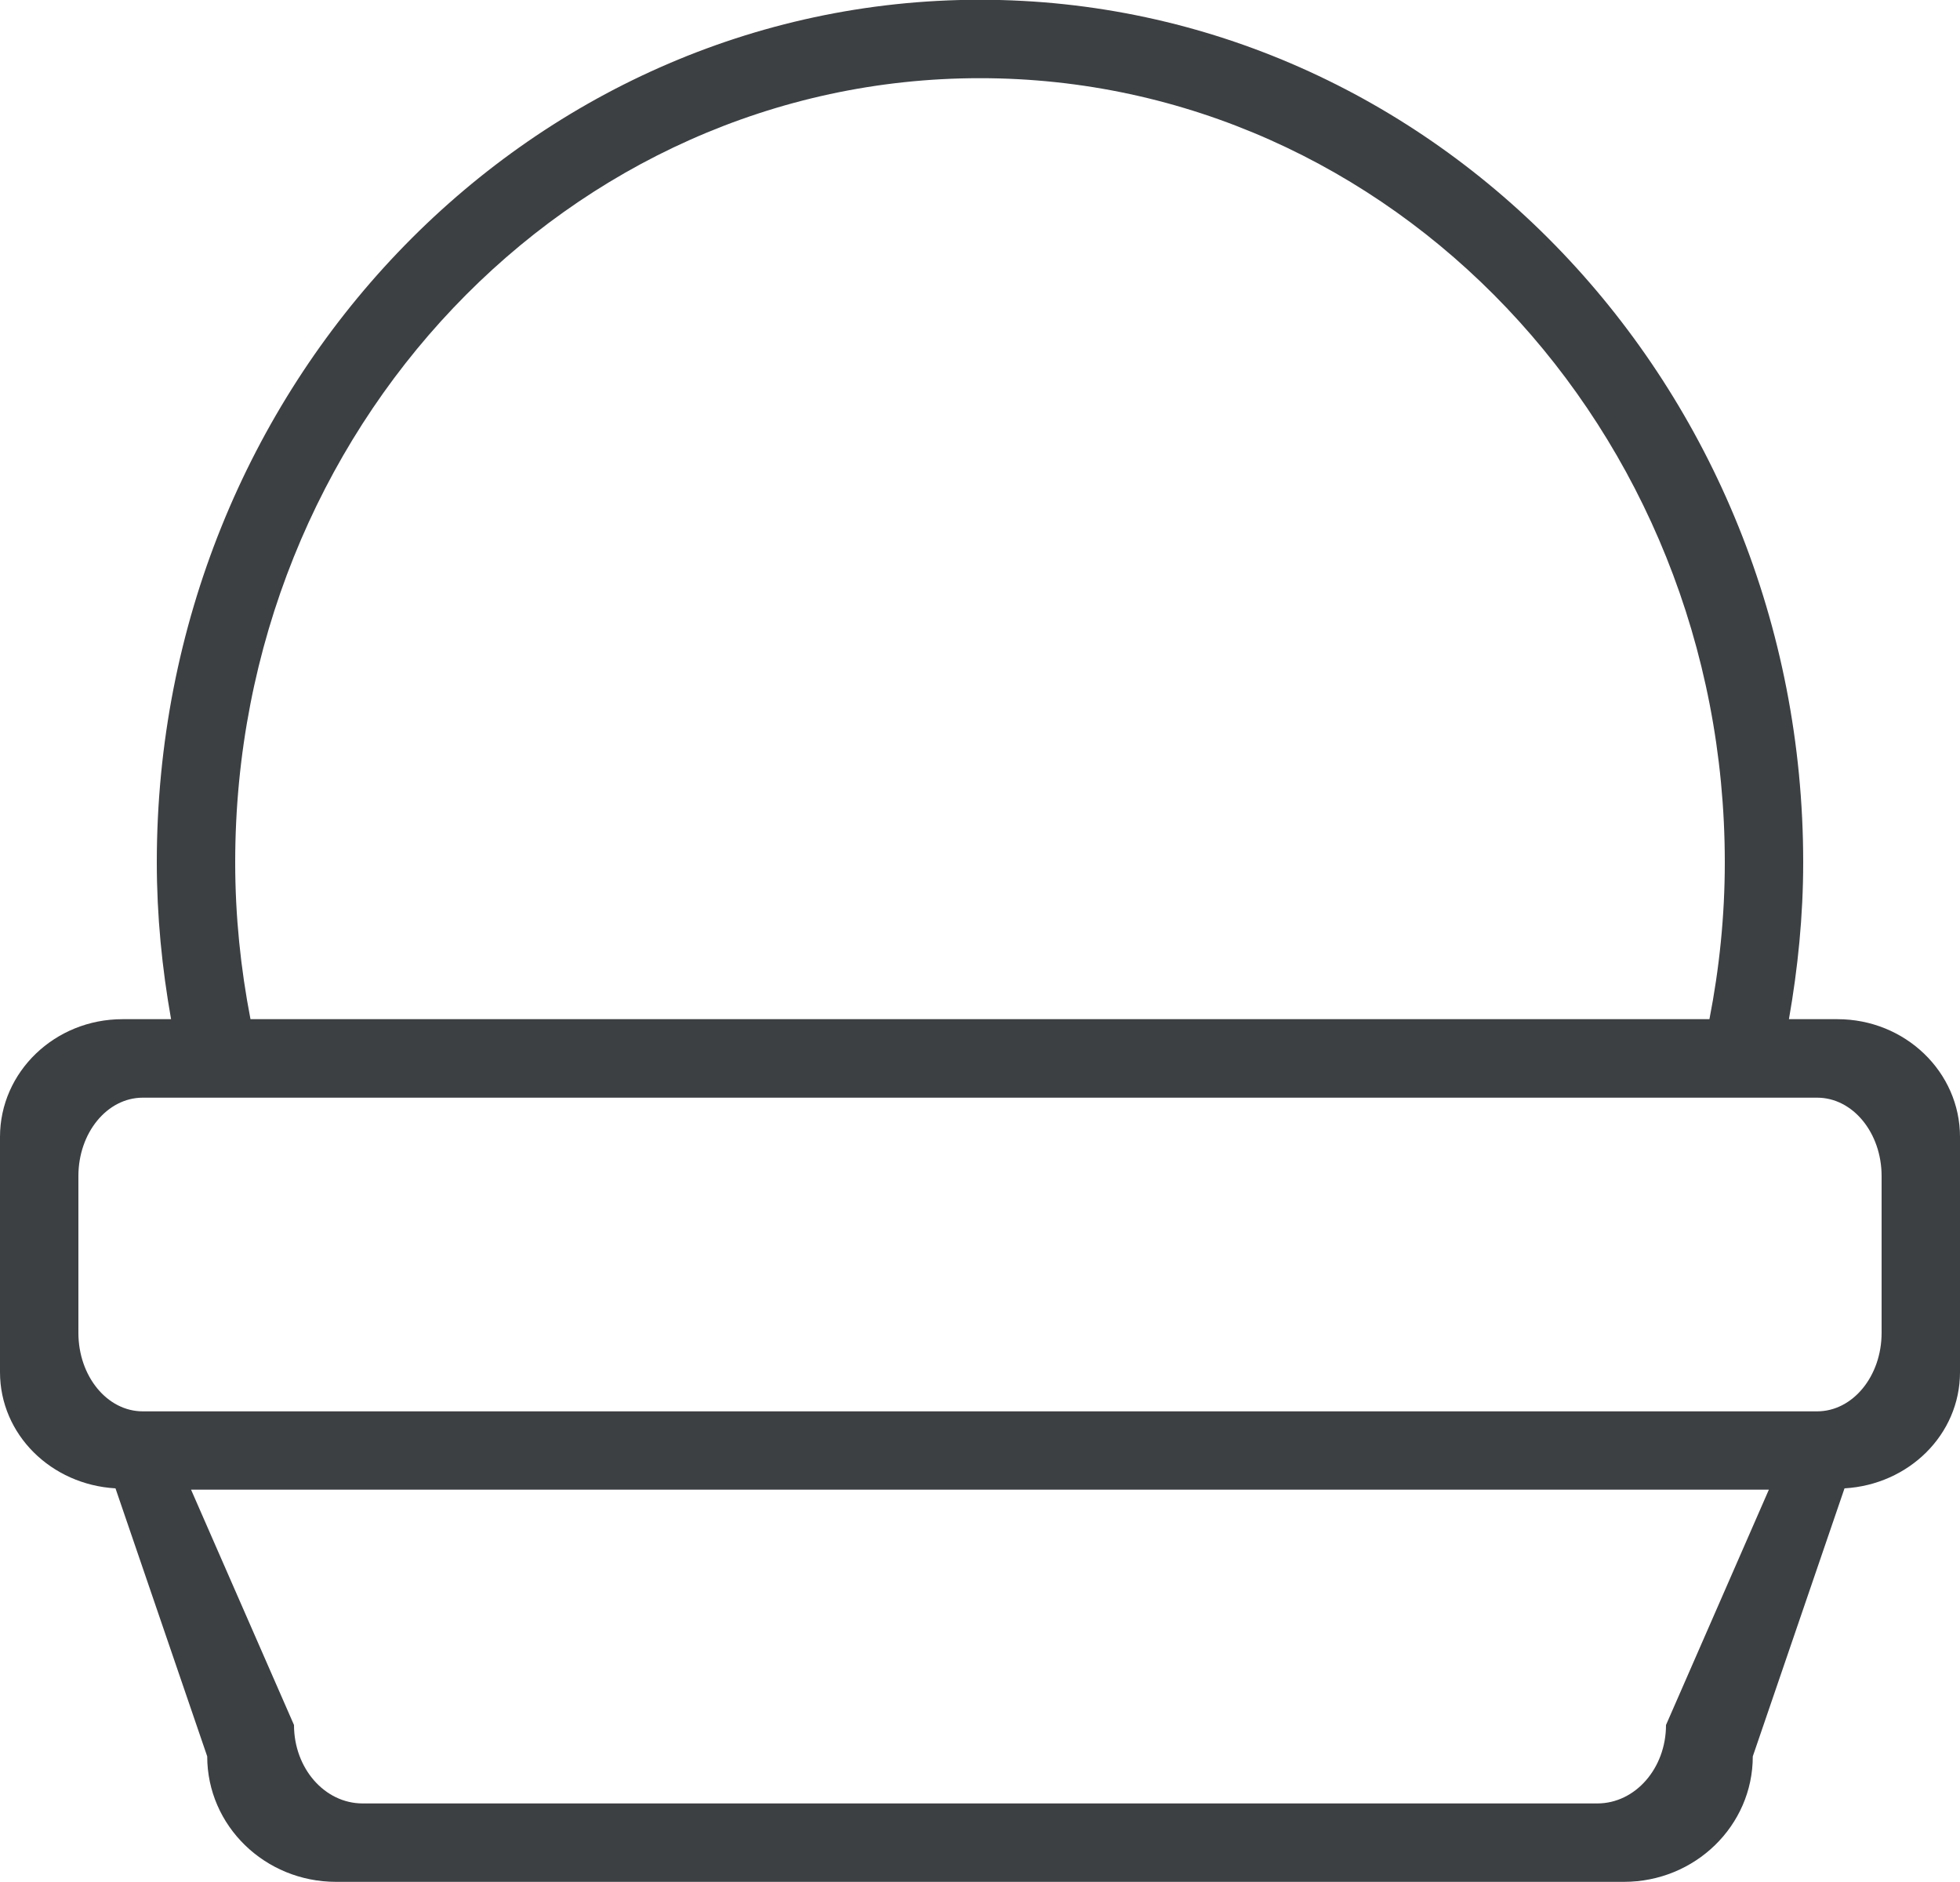 <svg xmlns="http://www.w3.org/2000/svg" xmlns:xlink="http://www.w3.org/1999/xlink" preserveAspectRatio="xMidYMid" width="25" height="24" viewBox="0 0 25 24">
  <defs>
    <style>
      .cls-1 {
        fill: #3c4042;
        fill-rule: evenodd;
      }
    </style>
  </defs>
  <path d="M23.527,18.980 L22.357,22.398 C22.357,23.282 21.621,23.998 20.714,23.998 L4.286,23.998 C3.378,23.998 2.643,23.282 2.643,22.398 L1.473,18.980 C0.654,18.933 -0.000,18.295 -0.000,17.498 L-0.000,14.498 C-0.000,13.670 0.699,12.997 1.562,12.997 L2.182,12.997 C2.067,12.348 2.000,11.681 2.000,10.997 C2.000,4.922 6.701,-0.003 12.500,-0.003 C18.299,-0.003 23.000,4.922 23.000,10.997 C23.000,11.681 22.932,12.348 22.818,12.997 L23.437,12.997 C24.300,12.997 25.000,13.670 25.000,14.498 L25.000,17.498 C25.000,18.295 24.346,18.933 23.527,18.980 ZM3.750,21.998 C3.750,22.550 4.141,22.998 4.625,22.998 L20.375,22.998 C20.858,22.998 21.250,22.550 21.250,21.998 L22.562,18.997 L2.437,18.997 L3.750,21.998 ZM12.500,0.997 C7.253,0.997 3.000,5.475 3.000,10.997 C3.000,11.683 3.070,12.351 3.195,12.997 L21.804,12.997 C21.930,12.351 22.000,11.683 22.000,10.997 C22.000,5.475 17.746,0.997 12.500,0.997 ZM24.000,14.998 C24.000,14.445 23.632,13.998 23.178,13.998 L1.821,13.998 C1.367,13.998 1.000,14.445 1.000,14.998 L1.000,16.997 C1.000,17.550 1.367,17.998 1.821,17.998 L23.178,17.998 C23.632,17.998 24.000,17.550 24.000,16.997 L24.000,14.998 Z" class="cls-1"/>
</svg>
